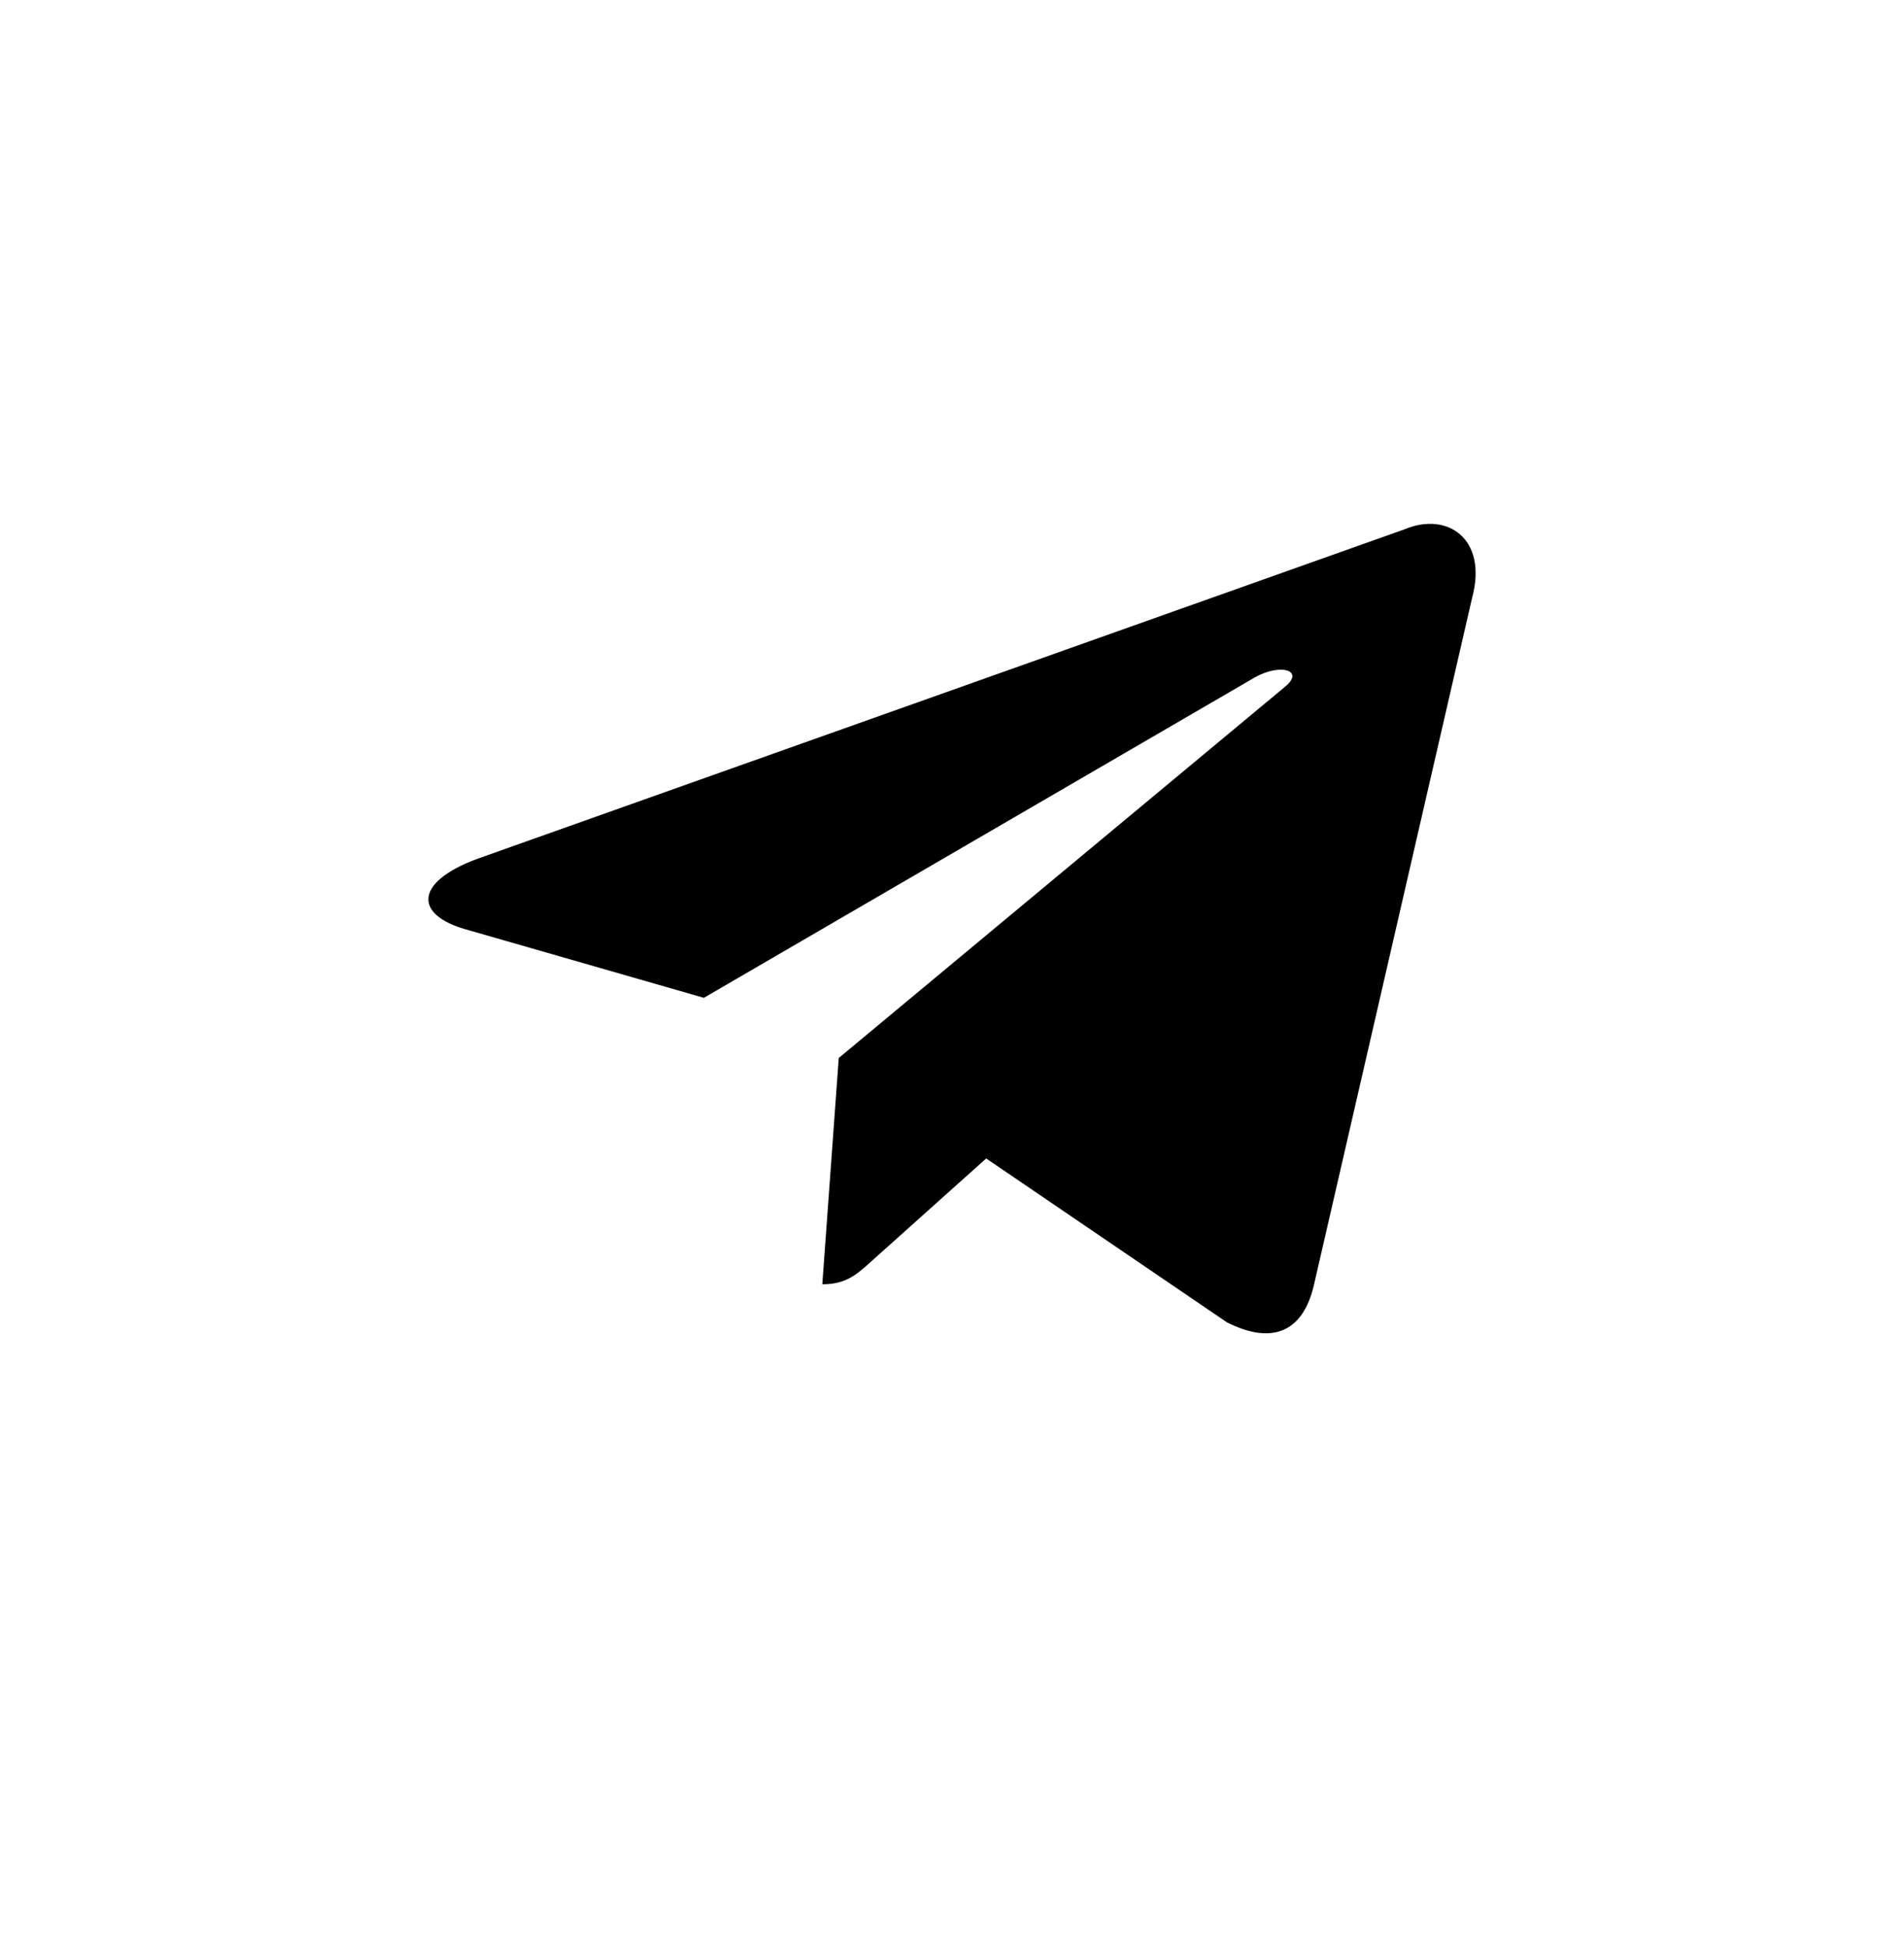 <svg id="telegram" viewBox="0 0 44 45" fill="none" xmlns="http://www.w3.org/2000/svg">
    <path d="M32.467 12.225L11.03 19.841C9.567 20.383 9.576 21.135 10.762 21.47L16.266 23.052L28.999 15.649C29.602 15.312 30.152 15.493 29.699 15.863L19.383 24.442H19.38L19.383 24.443L19.003 29.67C19.559 29.67 19.805 29.435 20.116 29.158L22.79 26.763L28.35 30.547C29.375 31.067 30.112 30.8 30.367 29.672L34.017 13.822C34.391 12.442 33.445 11.817 32.467 12.225Z"
          fill="currentColor"/>
</svg>
